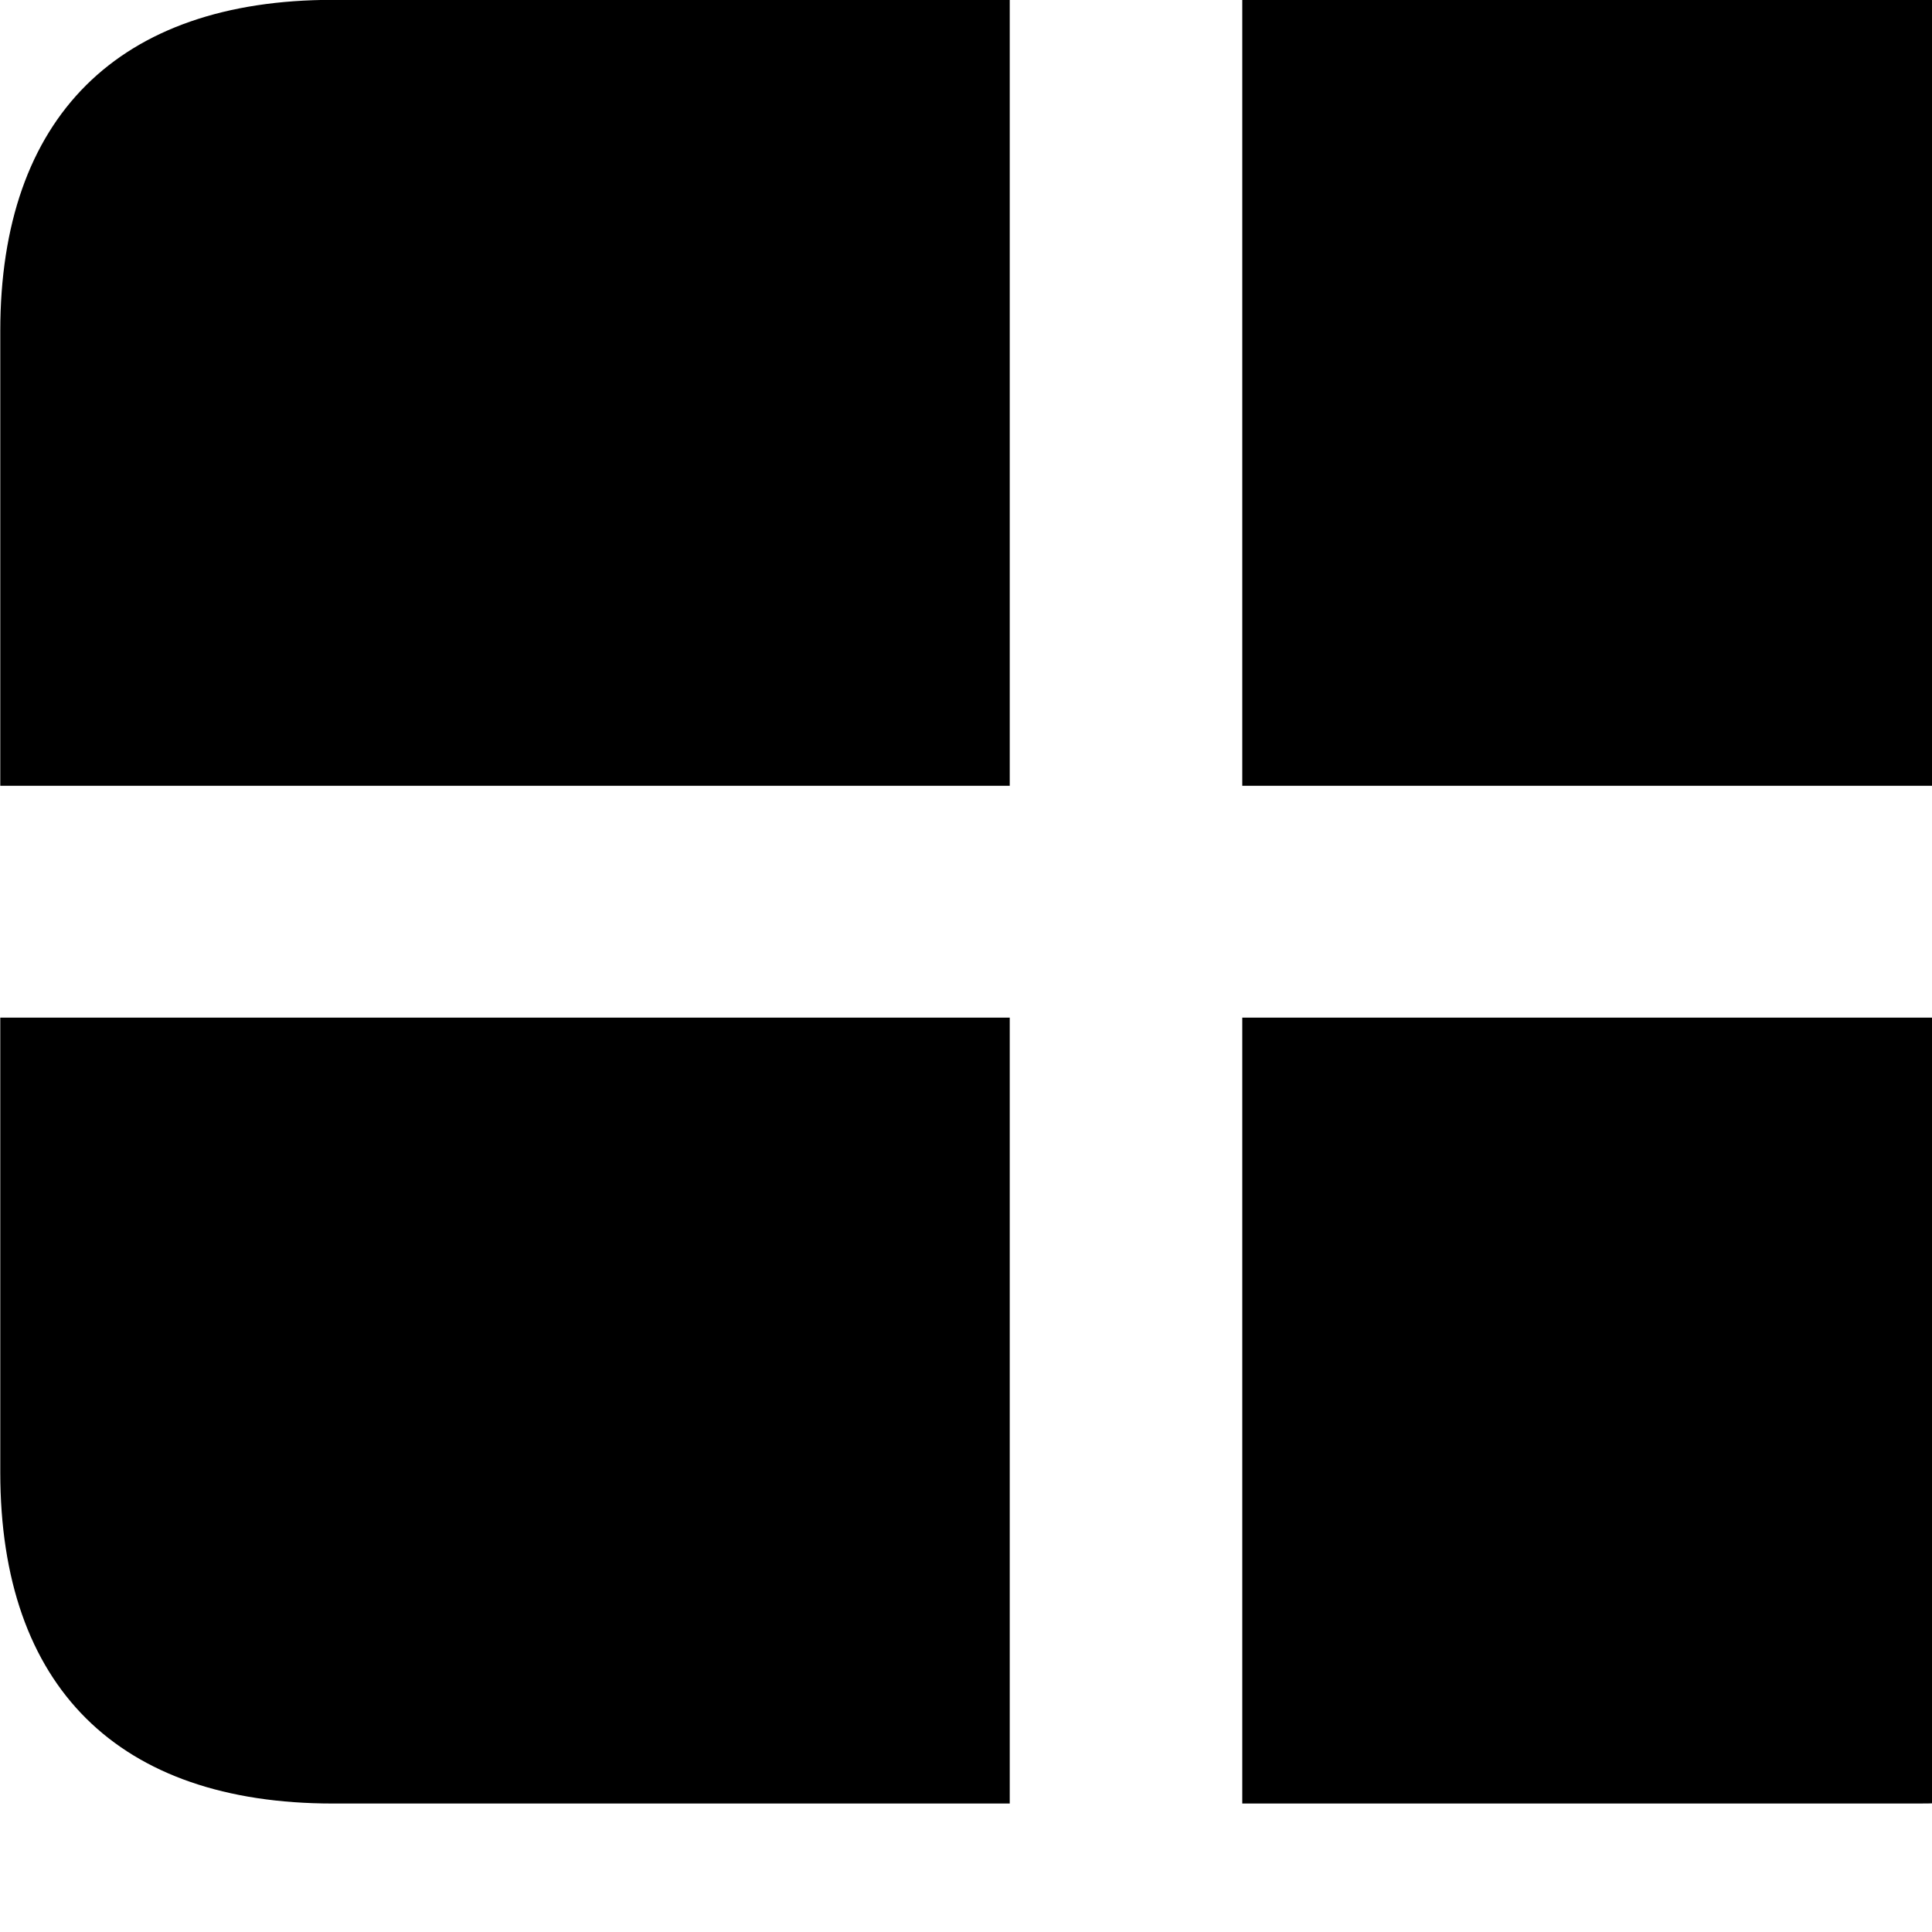 <svg xmlns="http://www.w3.org/2000/svg" viewBox="0 0 28 28" width="28" height="28">
  <path d="M18.004 11.388V-0.002H27.804C30.944 -0.002 32.634 1.698 32.634 4.798V11.388ZM14.634 11.388H0.004V4.798C0.004 1.698 1.714 -0.002 4.824 -0.002H14.634ZM18.004 26.138V14.748H32.634V21.338C32.634 24.448 30.944 26.138 27.804 26.138ZM0.004 14.748H14.634V26.138H4.824C1.714 26.138 0.004 24.448 0.004 21.338Z" />
</svg>